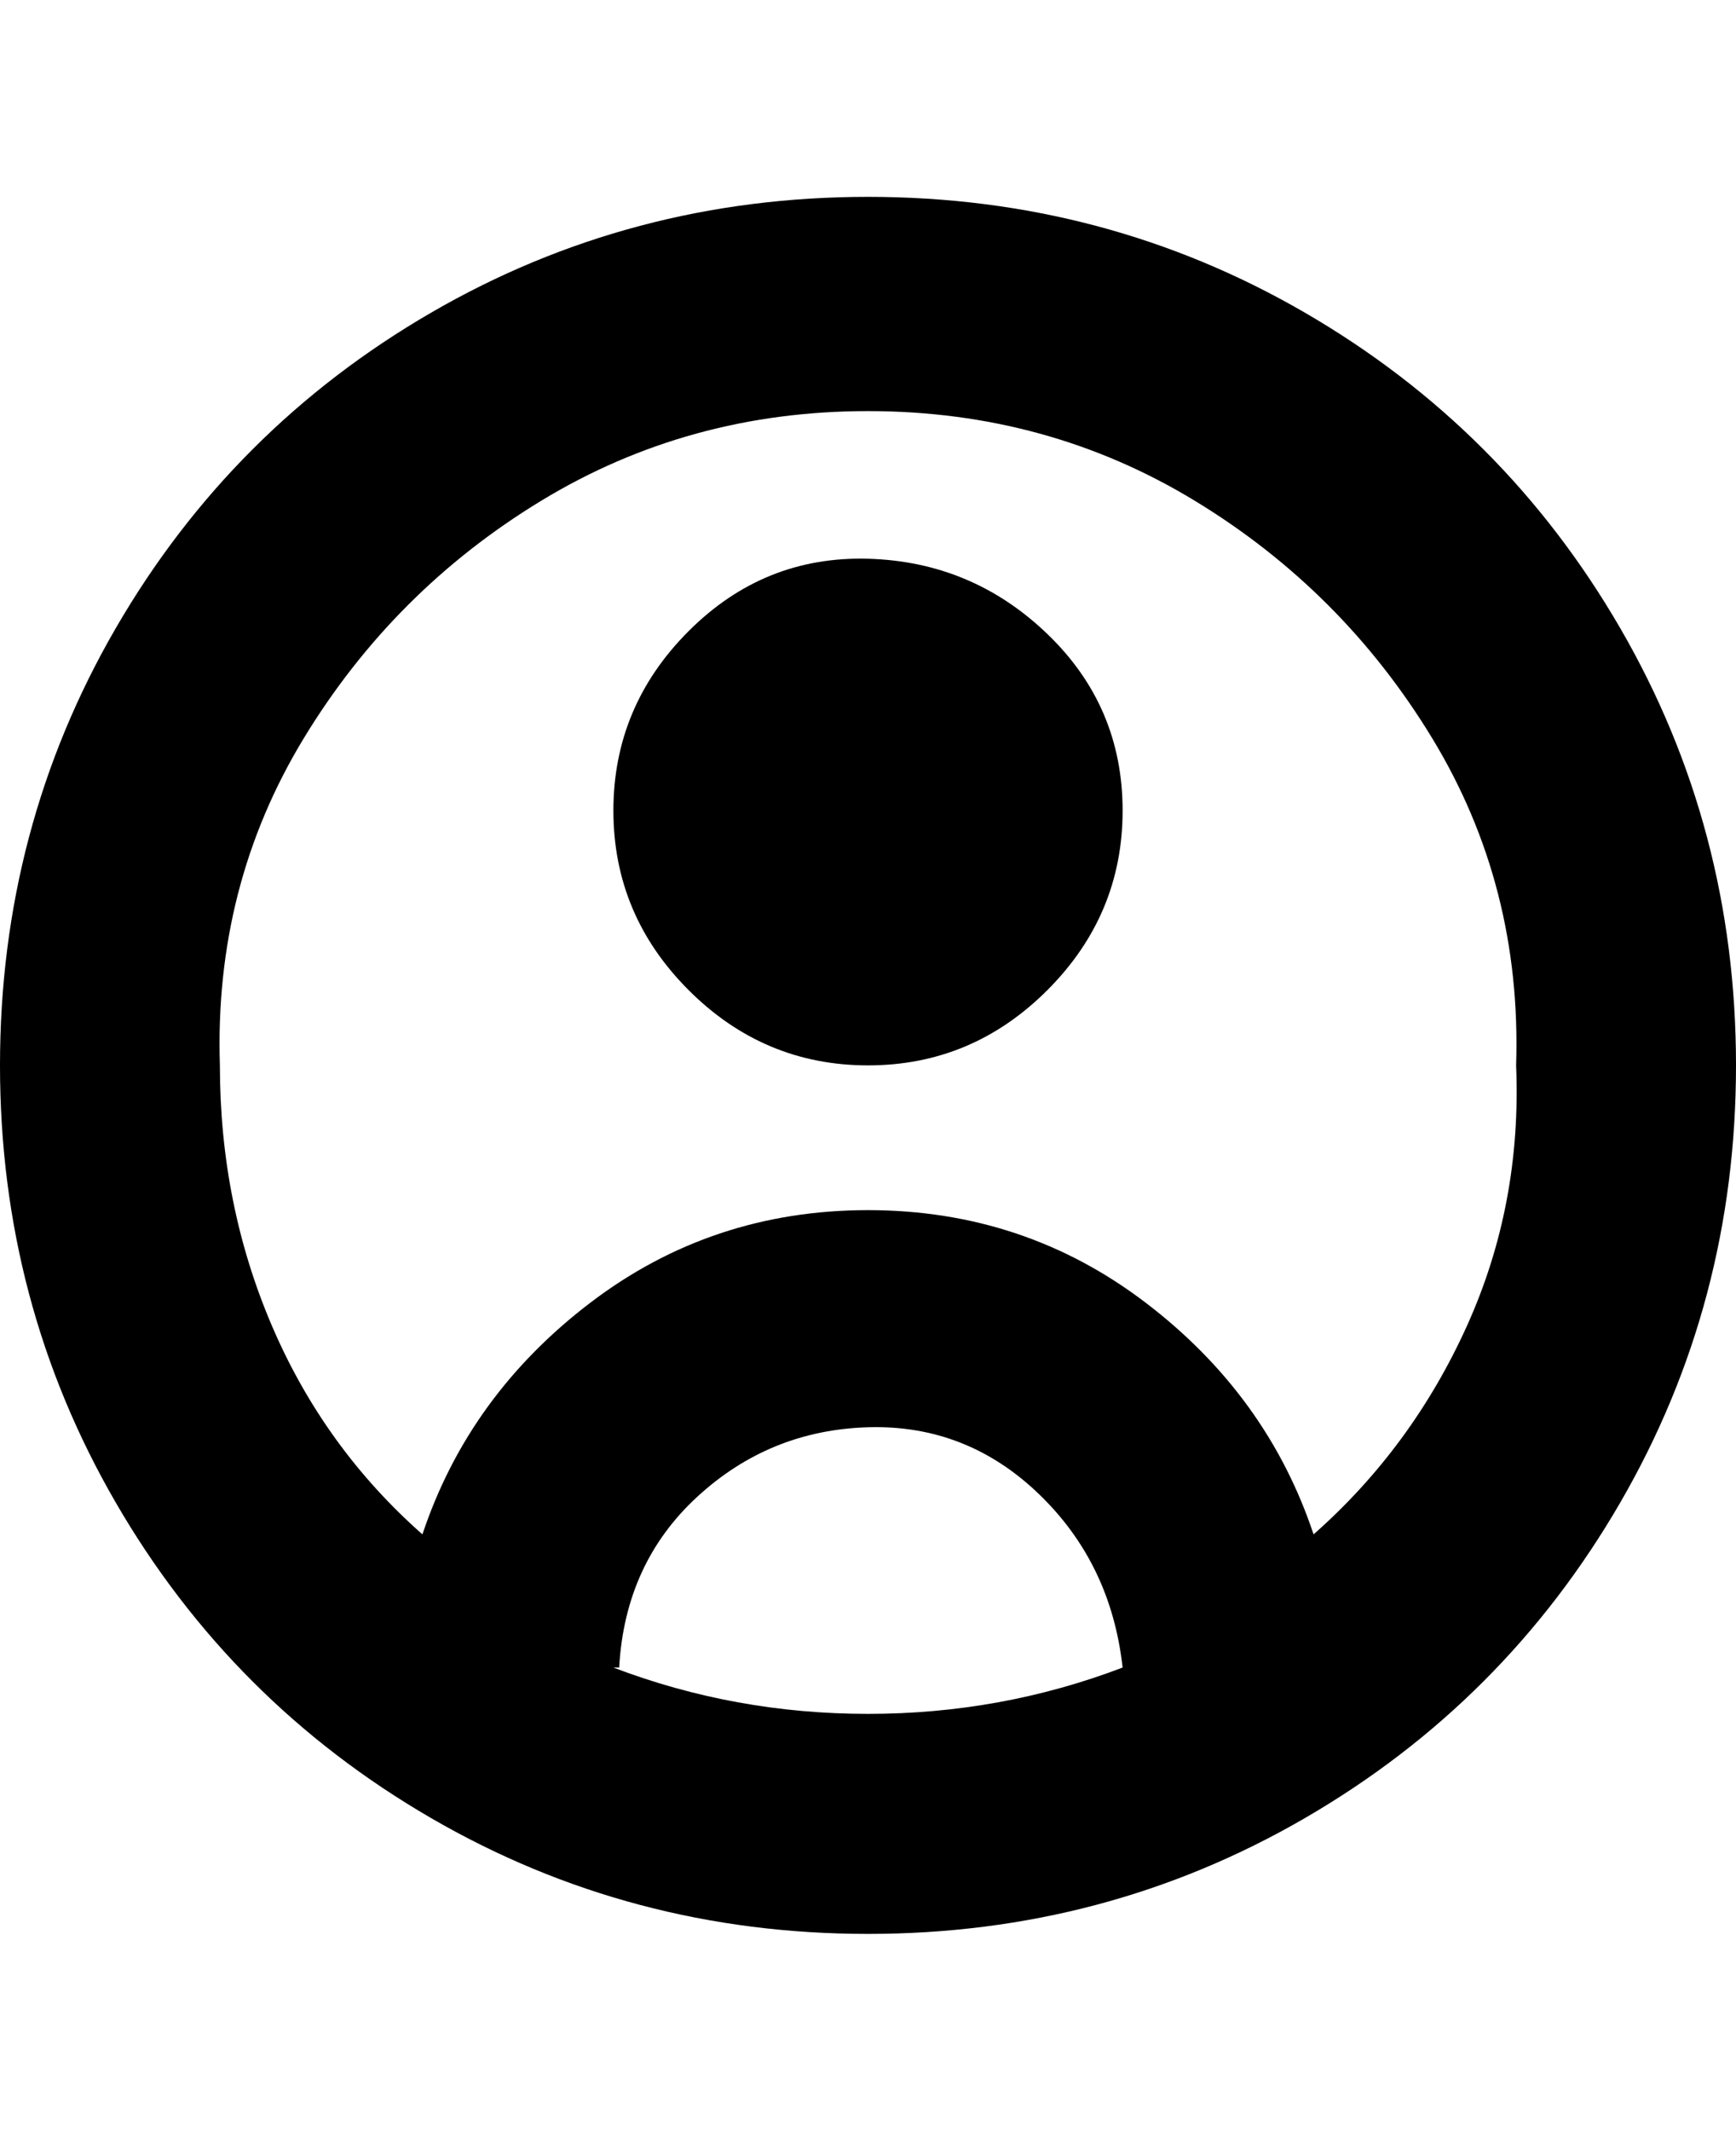 <svg viewBox="0 0 300 368" xmlns="http://www.w3.org/2000/svg"><path d="M150 34q-41 0-75.5 20T20 108.5Q0 143 0 184t20 75.5Q40 294 74.5 314t75.5 20q41 0 75.5-20t54.5-54.5q20-34.5 20-75.5t-20-75.5Q260 74 225.5 54T150 34zm-43 254q1-18 13.5-29.5t29.5-12q17-.5 29.5 11.5t14.5 30q-21 8-44 8t-44-8h1zm120-23q-8-24-29-40t-48-16q-27 0-48 16t-29 40q-17-15-26-36t-9-45q-1-31 14.5-56.5t41-41Q119 71 150 71t56.5 15.5q25.5 15.5 41 41T262 184q1 24-8.5 45T227 265zm-33-125q0 18-13 31t-31 13q-18 0-31-13t-13-31q0-18 13-31t31-12.5q18 .5 31 13t13 30.5z"/></svg>